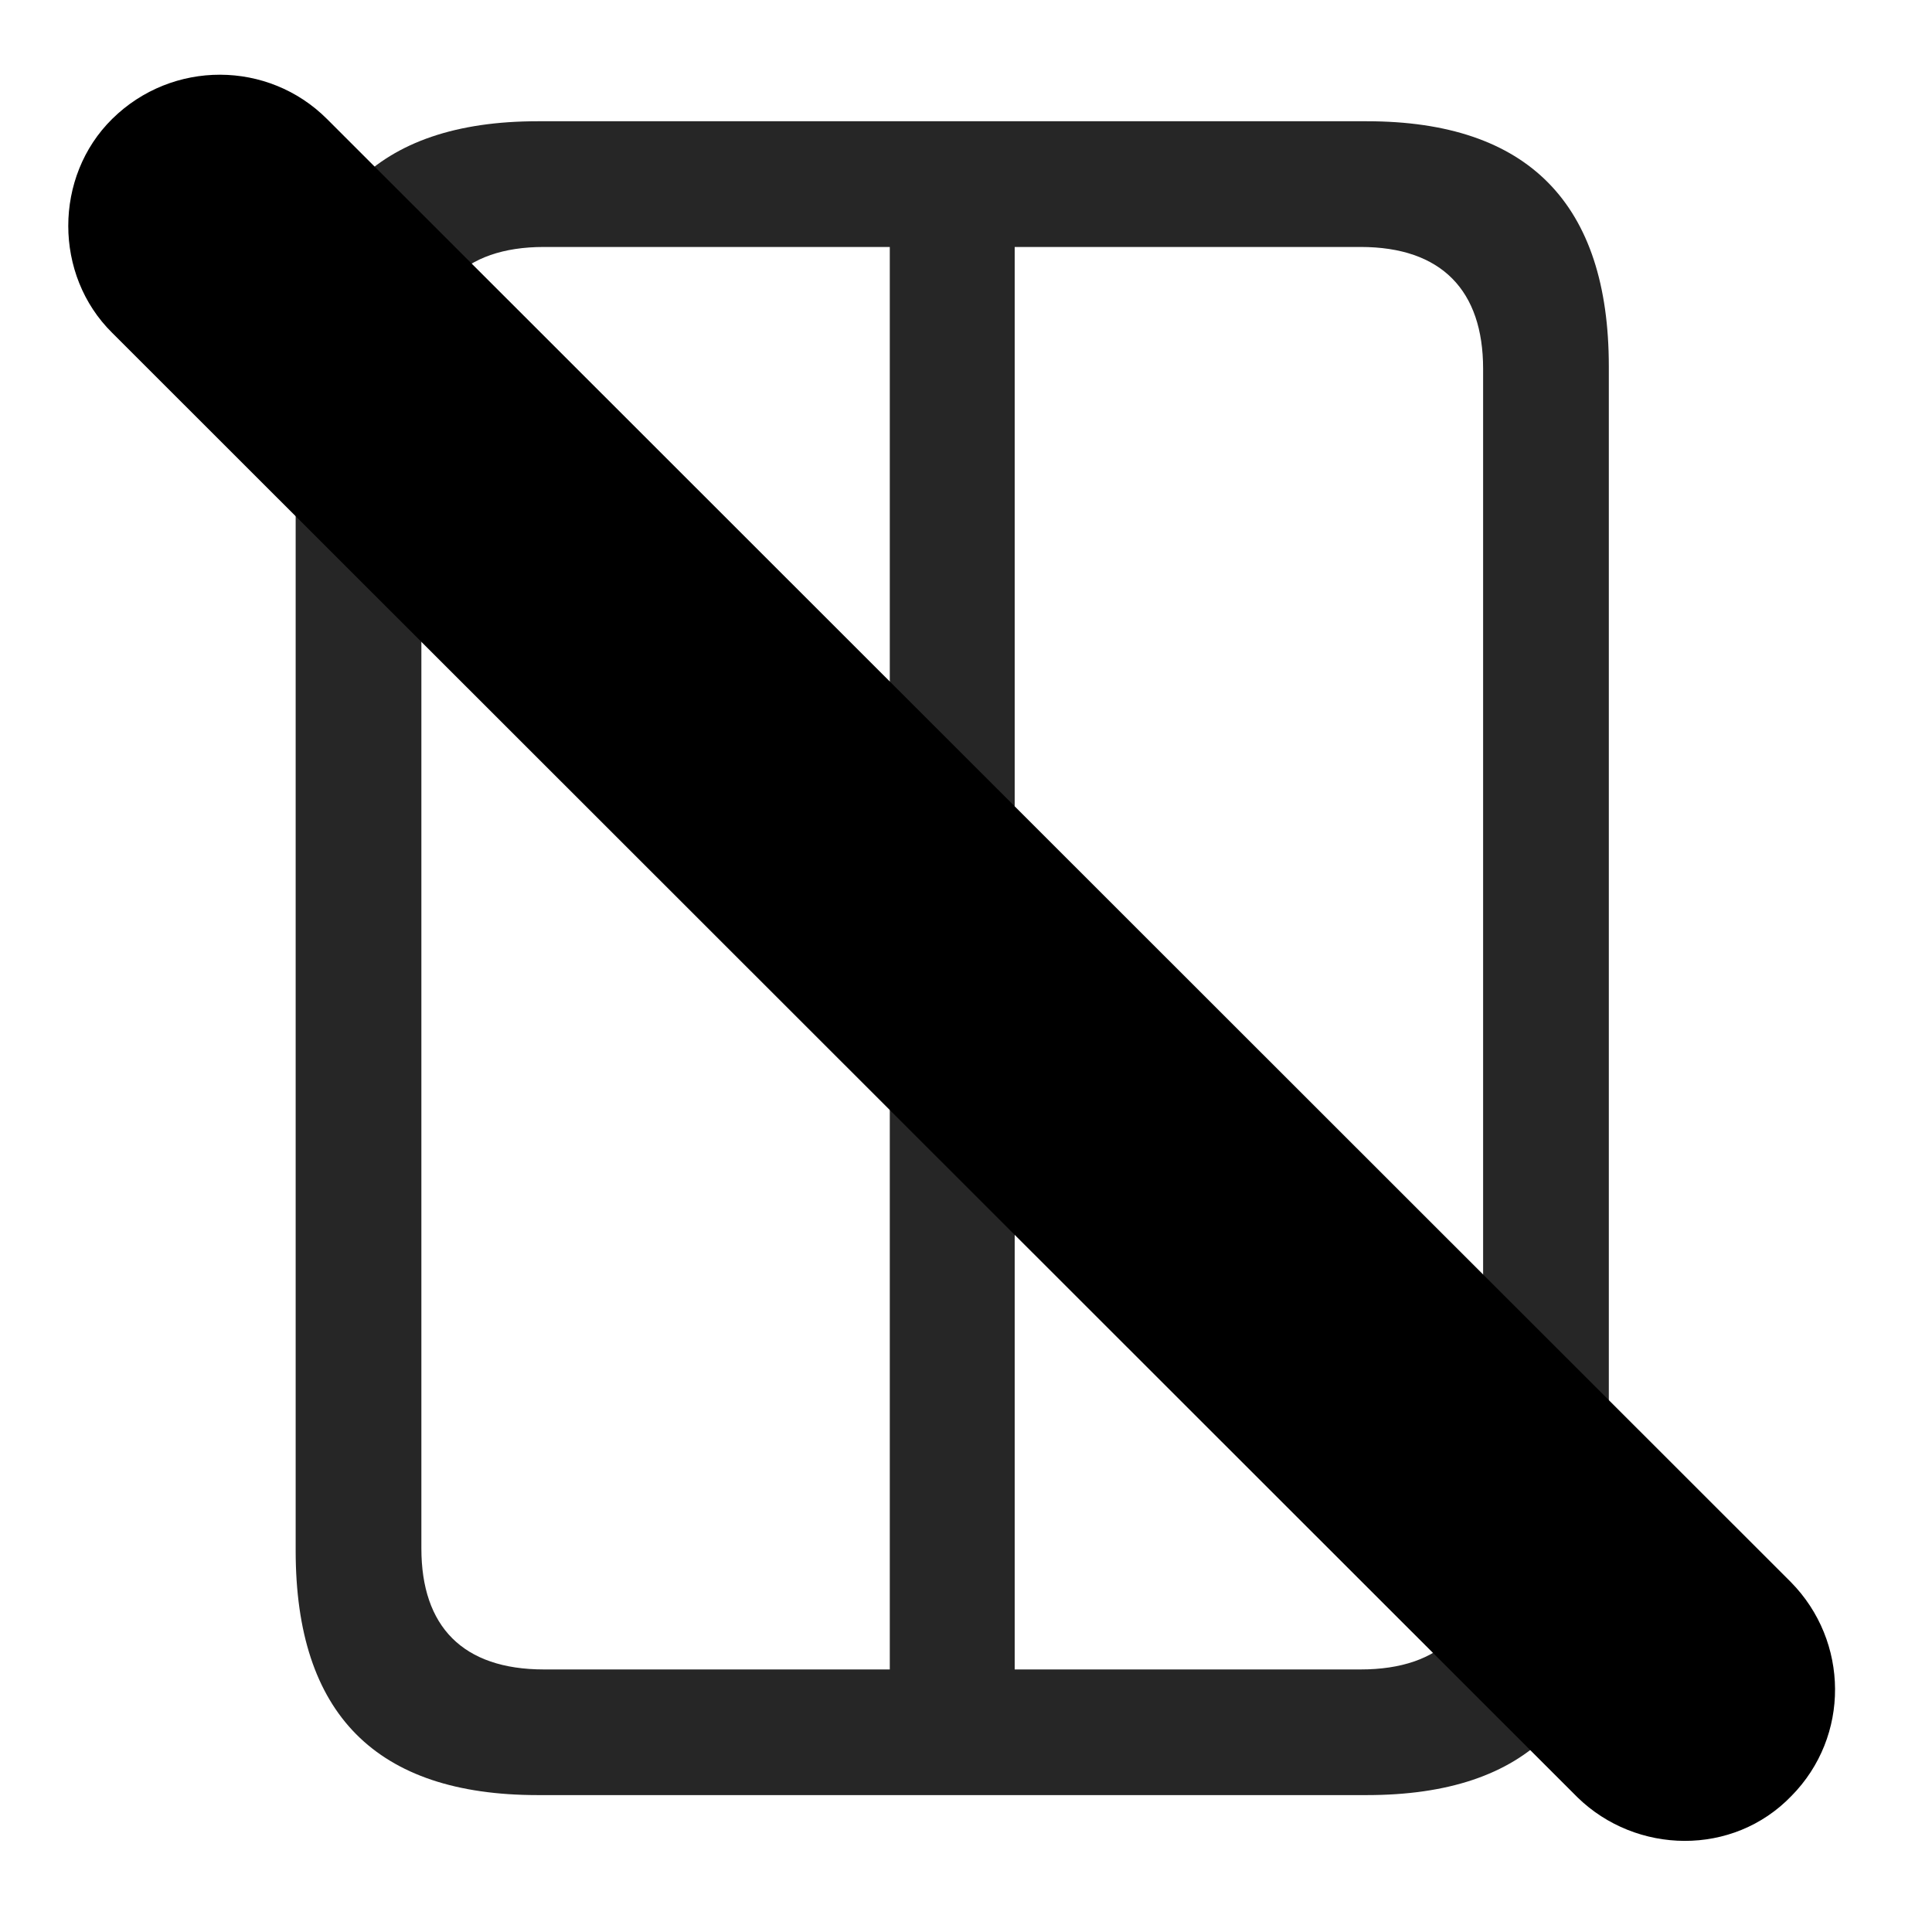 <svg width="29" height="29" viewBox="0 0 29 29" fill="currentColor" xmlns="http://www.w3.org/2000/svg">
<g clip-path="url(#clip0_2207_34292)">
<path d="M15.231 25.914V3.039H13.356V25.914H15.231ZM4.438 23.277C4.438 25.727 5.645 26.945 8.071 26.945H20.516C22.942 26.945 24.149 25.727 24.149 23.277V5.5C24.149 3.062 22.942 1.82 20.516 1.82H8.071C5.645 1.82 4.438 3.062 4.438 5.5V23.277ZM6.325 23.242V5.535C6.325 4.363 6.946 3.707 8.165 3.707H20.423C21.641 3.707 22.262 4.363 22.262 5.535V23.242C22.262 24.414 21.641 25.059 20.423 25.059H8.165C6.946 25.059 6.325 24.414 6.325 23.242Z" fill="currentColor" fill-opacity="0.85"/>
<path d="M23.68 26.98C24.559 27.836 26.012 27.871 26.891 26.957C27.77 26.066 27.759 24.637 26.88 23.746L4.907 1.785C4.028 0.906 2.587 0.895 1.684 1.785C0.805 2.652 0.805 4.129 1.684 4.996L23.68 26.98Z" fill="currentColor"/>
<path d="M24.641 26.008C25.005 26.359 25.579 26.359 25.919 26.008C26.27 25.645 26.27 25.07 25.919 24.719L3.946 2.758C3.594 2.406 3.009 2.395 2.657 2.758C2.305 3.098 2.305 3.695 2.657 4.035L24.641 26.008Z" fill="currentColor" fill-opacity="0.85"/>
</g>
<defs>
<clipPath id="clip0_2207_34292">
<rect width="26.52" height="26.534" fill="currentColor" transform="translate(1.025 1.122)"/>
</clipPath>
</defs>
</svg>
